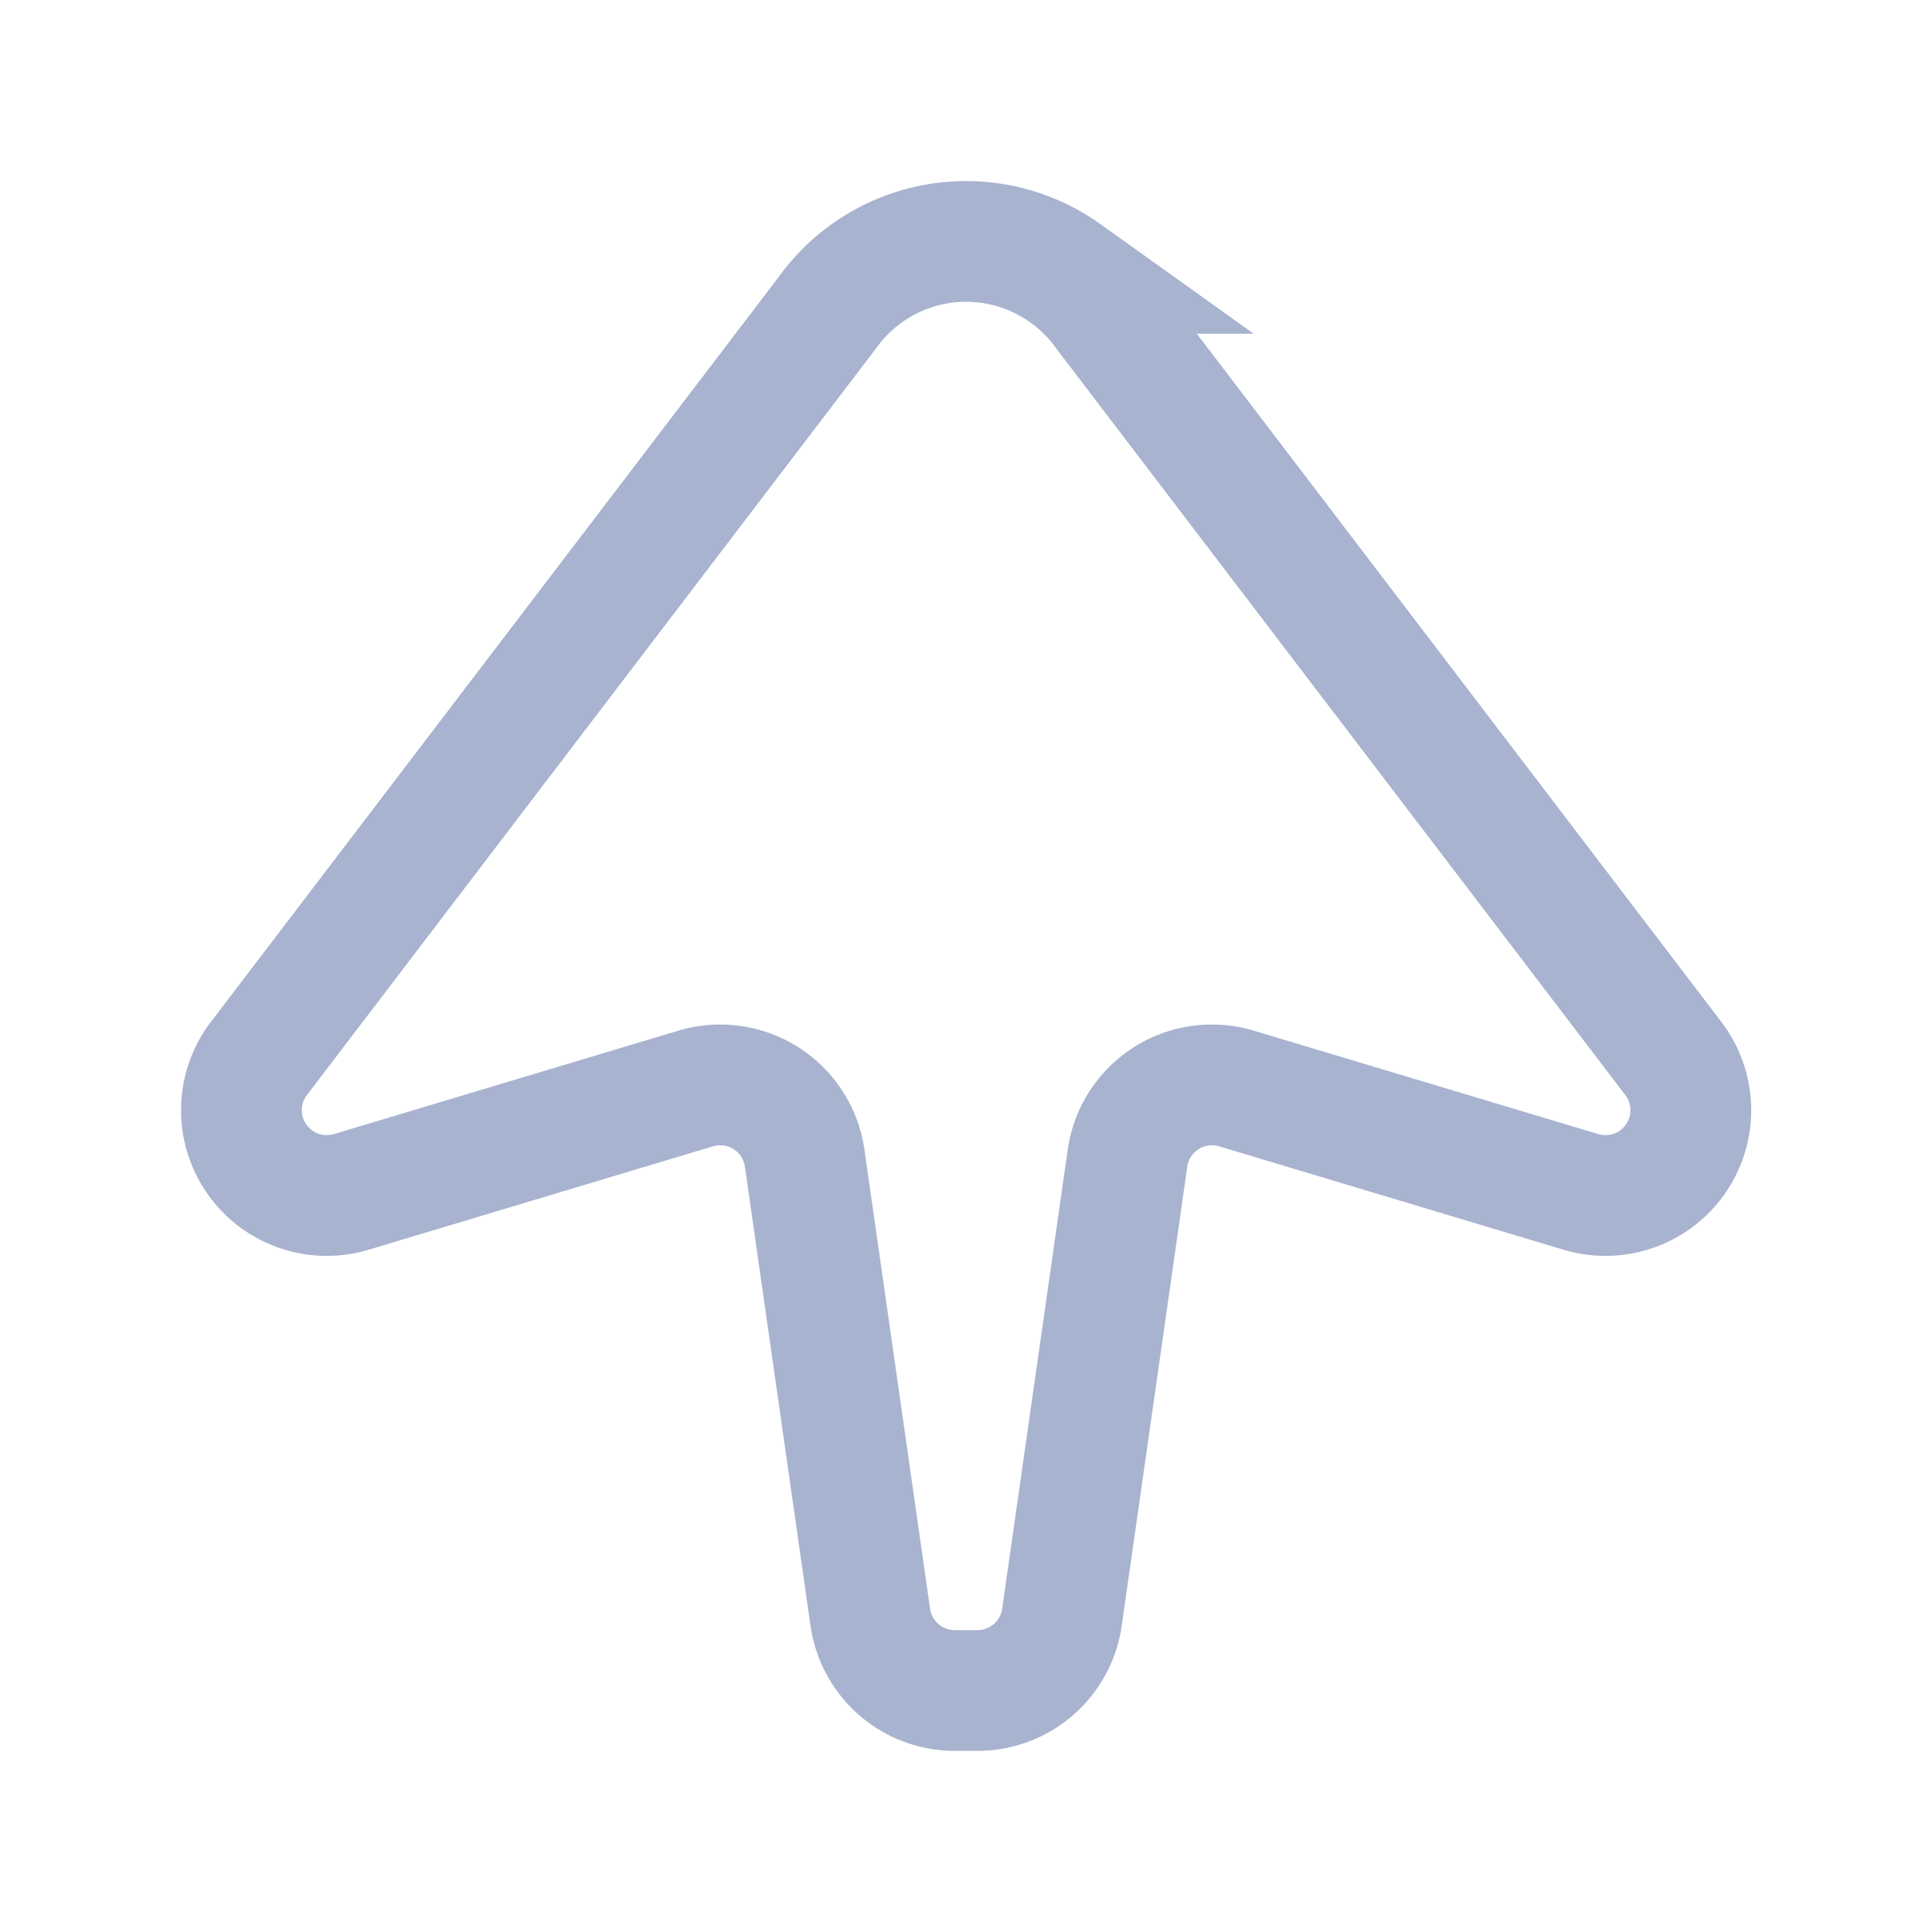 <svg
  width="1em"
  height="1em"
  viewBox="0 0 24 24"
  xmlns="http://www.w3.org/2000/svg"
  class="w-7 h-7 pointer-events-none"
>
  <path
    d="M13.234 3.395c.191.136.358.303.494.493l7.077 9.285a1.06 1.06 0 01-1.167 1.633l-4.277-1.284a1.06 1.06 0 00-1.355.866l-.814 5.701a1.06 1.06 0 01-1.05.911h-.281a1.06 1.06 0 01-1.05-.91l-.815-5.702a1.06 1.06 0 00-1.355-.866l-4.276 1.284a1.06 1.06 0 01-1.167-1.633l7.077-9.285a2.121 2.121 0 012.96-.493z"
    fill="none"  
    stroke="#a8b3cf" 
    stroke-width="1.5" 
    fill-rule="evenodd"
  ></path>
</svg>